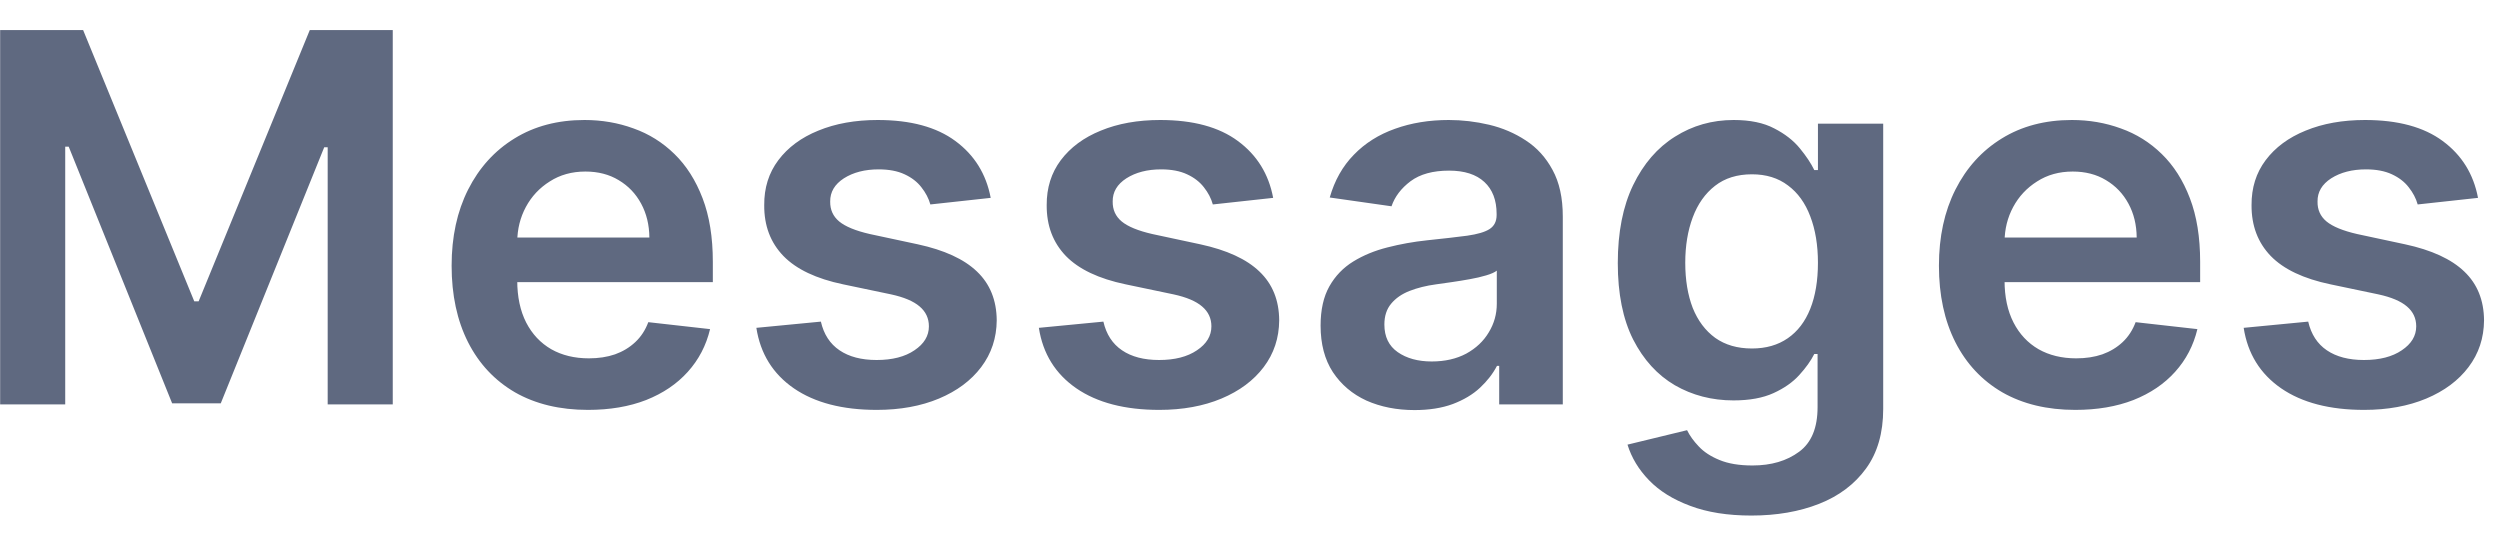 <svg width="68" height="15" viewBox="0 0 68 15" fill="none" xmlns="http://www.w3.org/2000/svg">
<path d="M0.004 0.818H2.261L5.284 8.196H5.403L8.426 0.818H10.683V11H8.913V4.005H8.819L6.005 10.97H4.682L1.869 3.99H1.774V11H0.004V0.818ZM15.993 11.149C15.227 11.149 14.566 10.99 14.009 10.672C13.456 10.35 13.03 9.896 12.732 9.31C12.433 8.72 12.284 8.025 12.284 7.227C12.284 6.441 12.433 5.752 12.732 5.158C13.033 4.562 13.454 4.098 13.994 3.766C14.535 3.432 15.169 3.264 15.898 3.264C16.369 3.264 16.813 3.34 17.231 3.493C17.652 3.642 18.023 3.874 18.345 4.189C18.669 4.504 18.924 4.905 19.11 5.392C19.296 5.876 19.389 6.453 19.389 7.122V7.674H13.129V6.461H17.663C17.66 6.116 17.585 5.81 17.44 5.541C17.294 5.269 17.09 5.056 16.828 4.9C16.57 4.744 16.268 4.666 15.923 4.666C15.555 4.666 15.232 4.756 14.954 4.935C14.675 5.11 14.458 5.342 14.303 5.631C14.15 5.916 14.072 6.229 14.069 6.57V7.629C14.069 8.073 14.15 8.455 14.312 8.773C14.475 9.088 14.702 9.33 14.994 9.499C15.285 9.664 15.627 9.747 16.018 9.747C16.28 9.747 16.517 9.711 16.729 9.638C16.941 9.562 17.125 9.451 17.28 9.305C17.436 9.159 17.554 8.978 17.634 8.763L19.314 8.952C19.208 9.396 19.006 9.784 18.707 10.115C18.412 10.443 18.035 10.698 17.574 10.881C17.113 11.06 16.586 11.149 15.993 11.149ZM26.947 5.382L25.306 5.561C25.259 5.395 25.178 5.24 25.062 5.094C24.95 4.948 24.797 4.83 24.605 4.741C24.413 4.651 24.177 4.607 23.899 4.607C23.524 4.607 23.21 4.688 22.954 4.85C22.703 5.013 22.578 5.223 22.581 5.482C22.578 5.704 22.659 5.884 22.825 6.023C22.994 6.163 23.273 6.277 23.66 6.366L24.963 6.645C25.685 6.801 26.222 7.048 26.574 7.386C26.928 7.724 27.107 8.166 27.111 8.713C27.107 9.194 26.966 9.618 26.688 9.986C26.413 10.35 26.03 10.635 25.54 10.841C25.049 11.046 24.486 11.149 23.849 11.149C22.915 11.149 22.162 10.954 21.592 10.562C21.022 10.168 20.682 9.62 20.573 8.917L22.328 8.748C22.407 9.093 22.576 9.353 22.835 9.528C23.094 9.704 23.43 9.792 23.844 9.792C24.272 9.792 24.615 9.704 24.873 9.528C25.135 9.353 25.266 9.136 25.266 8.877C25.266 8.658 25.182 8.478 25.013 8.335C24.847 8.193 24.588 8.083 24.237 8.007L22.934 7.734C22.202 7.581 21.66 7.324 21.309 6.963C20.957 6.598 20.783 6.138 20.787 5.581C20.783 5.11 20.911 4.703 21.17 4.358C21.431 4.01 21.794 3.741 22.258 3.553C22.726 3.36 23.264 3.264 23.874 3.264C24.769 3.264 25.473 3.455 25.987 3.836C26.504 4.217 26.824 4.732 26.947 5.382ZM34.63 5.382L32.989 5.561C32.943 5.395 32.862 5.24 32.746 5.094C32.633 4.948 32.481 4.83 32.288 4.741C32.096 4.651 31.861 4.607 31.583 4.607C31.208 4.607 30.893 4.688 30.638 4.85C30.386 5.013 30.262 5.223 30.265 5.482C30.262 5.704 30.343 5.884 30.509 6.023C30.678 6.163 30.956 6.277 31.344 6.366L32.647 6.645C33.369 6.801 33.906 7.048 34.257 7.386C34.612 7.724 34.791 8.166 34.794 8.713C34.791 9.194 34.65 9.618 34.372 9.986C34.096 10.35 33.714 10.635 33.223 10.841C32.733 11.046 32.169 11.149 31.533 11.149C30.598 11.149 29.846 10.954 29.276 10.562C28.706 10.168 28.366 9.62 28.257 8.917L30.012 8.748C30.091 9.093 30.26 9.353 30.519 9.528C30.777 9.704 31.114 9.792 31.528 9.792C31.955 9.792 32.298 9.704 32.557 9.528C32.819 9.353 32.95 9.136 32.95 8.877C32.95 8.658 32.865 8.478 32.696 8.335C32.531 8.193 32.272 8.083 31.921 8.007L30.618 7.734C29.886 7.581 29.344 7.324 28.992 6.963C28.641 6.598 28.467 6.138 28.47 5.581C28.467 5.11 28.595 4.703 28.853 4.358C29.115 4.01 29.478 3.741 29.942 3.553C30.409 3.36 30.948 3.264 31.558 3.264C32.453 3.264 33.157 3.455 33.671 3.836C34.188 4.217 34.508 4.732 34.63 5.382ZM38.476 11.154C37.992 11.154 37.556 11.068 37.168 10.896C36.784 10.72 36.479 10.461 36.253 10.12C36.031 9.779 35.92 9.358 35.92 8.857C35.92 8.426 36 8.07 36.159 7.788C36.318 7.507 36.535 7.281 36.81 7.112C37.085 6.943 37.395 6.816 37.74 6.729C38.088 6.64 38.447 6.575 38.819 6.536C39.266 6.489 39.629 6.448 39.907 6.411C40.186 6.371 40.388 6.312 40.514 6.232C40.643 6.149 40.708 6.022 40.708 5.849V5.82C40.708 5.445 40.597 5.155 40.375 4.95C40.153 4.744 39.833 4.641 39.415 4.641C38.974 4.641 38.625 4.737 38.366 4.93C38.111 5.122 37.939 5.349 37.849 5.611L36.169 5.372C36.301 4.908 36.52 4.52 36.825 4.209C37.13 3.894 37.503 3.659 37.944 3.503C38.385 3.344 38.872 3.264 39.405 3.264C39.773 3.264 40.139 3.307 40.504 3.393C40.869 3.48 41.202 3.622 41.503 3.821C41.805 4.017 42.047 4.283 42.229 4.621C42.415 4.96 42.508 5.382 42.508 5.889V11H40.778V9.951H40.718C40.608 10.163 40.454 10.362 40.255 10.548C40.06 10.73 39.813 10.877 39.515 10.99C39.22 11.099 38.873 11.154 38.476 11.154ZM38.943 9.832C39.304 9.832 39.617 9.76 39.883 9.618C40.148 9.472 40.352 9.28 40.494 9.041C40.64 8.803 40.713 8.542 40.713 8.261V7.361C40.657 7.407 40.56 7.45 40.425 7.49C40.292 7.53 40.143 7.565 39.977 7.594C39.811 7.624 39.647 7.651 39.485 7.674C39.322 7.697 39.182 7.717 39.062 7.734C38.794 7.77 38.554 7.83 38.341 7.913C38.129 7.996 37.962 8.112 37.839 8.261C37.717 8.406 37.655 8.595 37.655 8.827C37.655 9.159 37.776 9.409 38.018 9.578C38.26 9.747 38.569 9.832 38.943 9.832ZM47.638 14.023C46.992 14.023 46.437 13.935 45.973 13.759C45.509 13.587 45.136 13.355 44.854 13.063C44.572 12.772 44.377 12.448 44.268 12.094L45.888 11.701C45.961 11.85 46.067 11.998 46.206 12.143C46.346 12.293 46.533 12.415 46.768 12.511C47.007 12.611 47.307 12.661 47.668 12.661C48.179 12.661 48.601 12.536 48.936 12.288C49.271 12.042 49.438 11.638 49.438 11.075V9.628H49.349C49.256 9.813 49.12 10.004 48.941 10.2C48.765 10.395 48.532 10.559 48.24 10.692C47.952 10.824 47.589 10.891 47.151 10.891C46.565 10.891 46.032 10.753 45.555 10.478C45.081 10.2 44.703 9.785 44.422 9.235C44.143 8.682 44.004 7.989 44.004 7.157C44.004 6.318 44.143 5.611 44.422 5.034C44.703 4.454 45.083 4.015 45.56 3.717C46.038 3.415 46.569 3.264 47.156 3.264C47.603 3.264 47.971 3.34 48.26 3.493C48.551 3.642 48.783 3.823 48.956 4.035C49.128 4.244 49.259 4.441 49.349 4.626H49.448V3.364H51.223V11.124C51.223 11.777 51.067 12.317 50.755 12.745C50.444 13.173 50.018 13.492 49.478 13.705C48.938 13.917 48.324 14.023 47.638 14.023ZM47.653 9.479C48.034 9.479 48.359 9.386 48.628 9.2C48.896 9.015 49.1 8.748 49.239 8.4C49.378 8.052 49.448 7.634 49.448 7.147C49.448 6.666 49.378 6.246 49.239 5.884C49.103 5.523 48.901 5.243 48.633 5.044C48.367 4.842 48.041 4.741 47.653 4.741C47.252 4.741 46.917 4.845 46.649 5.054C46.38 5.263 46.178 5.549 46.042 5.914C45.907 6.275 45.839 6.686 45.839 7.147C45.839 7.614 45.907 8.024 46.042 8.375C46.182 8.723 46.386 8.995 46.654 9.19C46.926 9.383 47.259 9.479 47.653 9.479ZM56.448 11.149C55.682 11.149 55.021 10.99 54.464 10.672C53.911 10.35 53.485 9.896 53.187 9.31C52.888 8.72 52.739 8.025 52.739 7.227C52.739 6.441 52.888 5.752 53.187 5.158C53.488 4.562 53.909 4.098 54.449 3.766C54.99 3.432 55.624 3.264 56.354 3.264C56.824 3.264 57.268 3.34 57.686 3.493C58.107 3.642 58.478 3.874 58.8 4.189C59.124 4.504 59.38 4.905 59.565 5.392C59.751 5.876 59.844 6.453 59.844 7.122V7.674H53.584V6.461H58.118C58.115 6.116 58.041 5.81 57.895 5.541C57.749 5.269 57.545 5.056 57.283 4.9C57.025 4.744 56.723 4.666 56.378 4.666C56.01 4.666 55.687 4.756 55.409 4.935C55.131 5.11 54.913 5.342 54.758 5.631C54.605 5.916 54.527 6.229 54.524 6.57V7.629C54.524 8.073 54.605 8.455 54.768 8.773C54.93 9.088 55.157 9.33 55.449 9.499C55.74 9.664 56.082 9.747 56.473 9.747C56.735 9.747 56.972 9.711 57.184 9.638C57.396 9.562 57.58 9.451 57.736 9.305C57.891 9.159 58.009 8.978 58.089 8.763L59.769 8.952C59.663 9.396 59.461 9.784 59.162 10.115C58.867 10.443 58.49 10.698 58.029 10.881C57.568 11.06 57.041 11.149 56.448 11.149ZM67.402 5.382L65.761 5.561C65.715 5.395 65.633 5.24 65.517 5.094C65.405 4.948 65.252 4.83 65.06 4.741C64.868 4.651 64.632 4.607 64.354 4.607C63.98 4.607 63.665 4.688 63.409 4.85C63.158 5.013 63.033 5.223 63.037 5.482C63.033 5.704 63.114 5.884 63.28 6.023C63.449 6.163 63.728 6.277 64.115 6.366L65.418 6.645C66.141 6.801 66.677 7.048 67.029 7.386C67.383 7.724 67.562 8.166 67.566 8.713C67.562 9.194 67.422 9.618 67.143 9.986C66.868 10.35 66.485 10.635 65.995 10.841C65.504 11.046 64.941 11.149 64.304 11.149C63.37 11.149 62.617 10.954 62.047 10.562C61.477 10.168 61.137 9.62 61.028 8.917L62.783 8.748C62.863 9.093 63.032 9.353 63.29 9.528C63.549 9.704 63.885 9.792 64.299 9.792C64.727 9.792 65.07 9.704 65.328 9.528C65.59 9.353 65.721 9.136 65.721 8.877C65.721 8.658 65.637 8.478 65.468 8.335C65.302 8.193 65.043 8.083 64.692 8.007L63.39 7.734C62.657 7.581 62.115 7.324 61.764 6.963C61.413 6.598 61.239 6.138 61.242 5.581C61.239 5.11 61.366 4.703 61.625 4.358C61.886 4.01 62.249 3.741 62.713 3.553C63.181 3.36 63.719 3.264 64.329 3.264C65.224 3.264 65.928 3.455 66.442 3.836C66.959 4.217 67.279 4.732 67.402 5.382Z" fill="#5F6980"/>
</svg>
